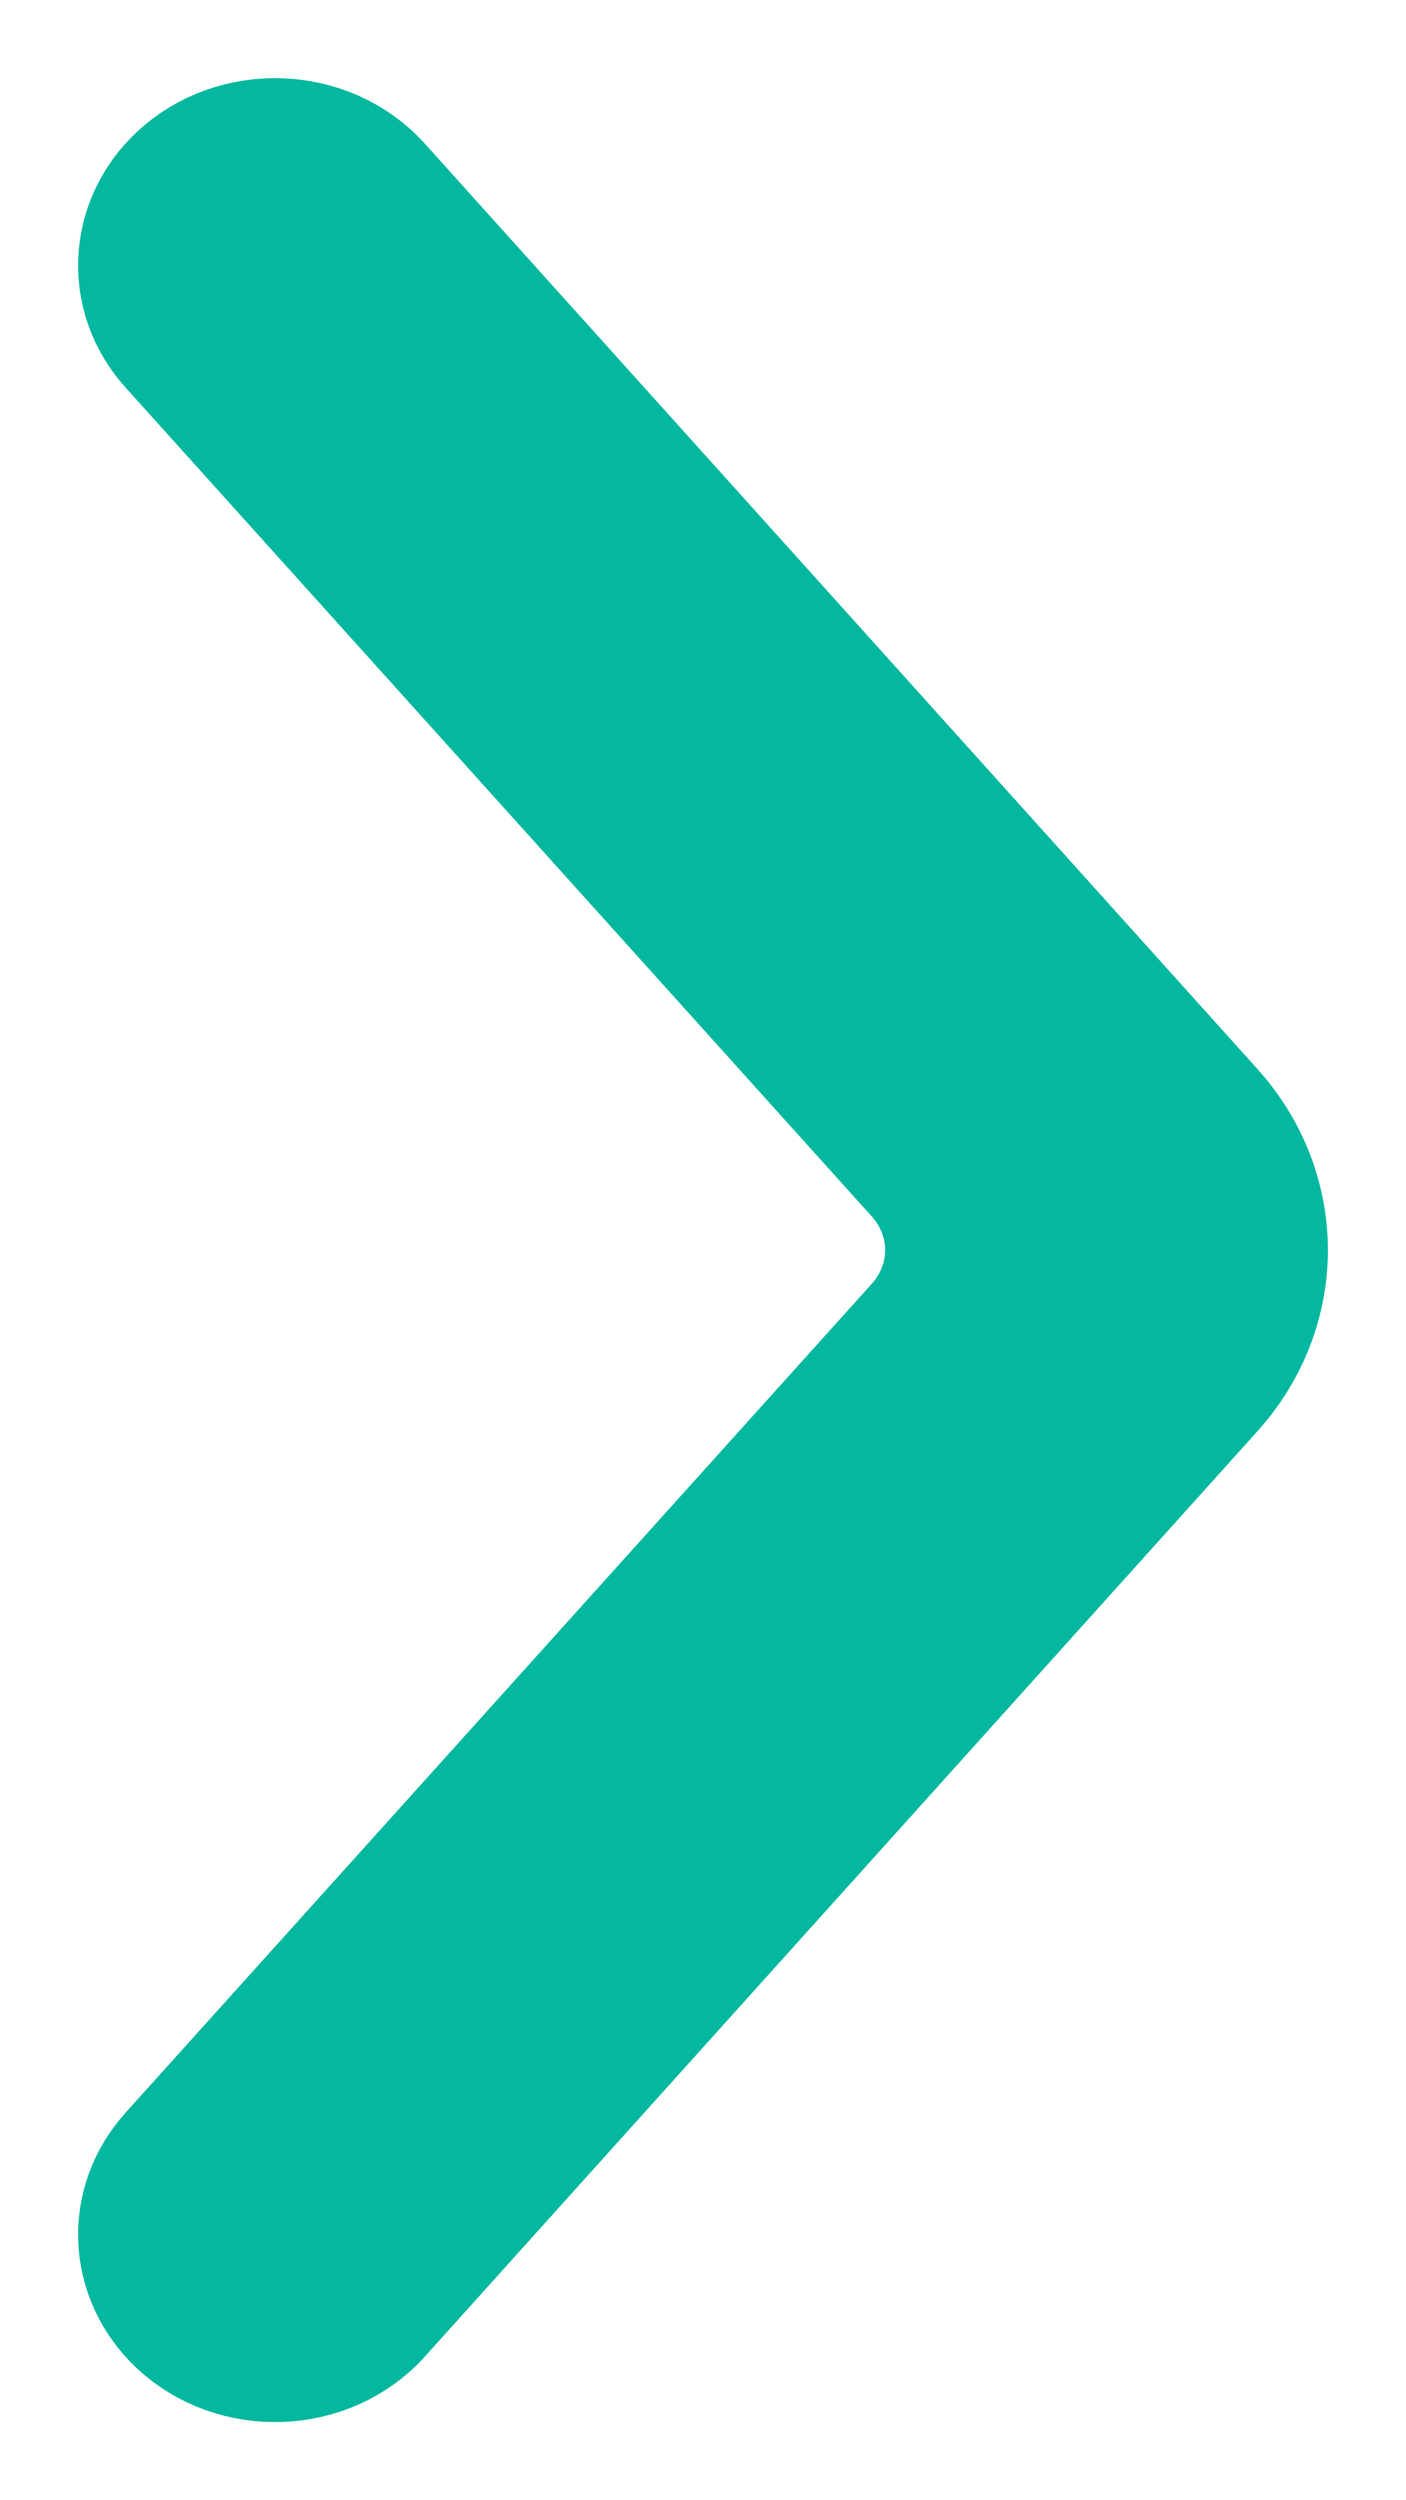 <svg width="9" height="16" viewBox="0 0 9 16" fill="none" xmlns="http://www.w3.org/2000/svg">
<path fill-rule="evenodd" clip-rule="evenodd" d="M2.165 1.391C1.965 1.169 1.601 1.156 1.383 1.362C1.197 1.539 1.185 1.816 1.355 2.006L6.131 7.311C6.491 7.711 6.491 8.289 6.131 8.688L1.355 13.994C1.185 14.183 1.197 14.461 1.383 14.637C1.601 14.843 1.965 14.83 2.165 14.609L7.494 8.688C7.854 8.289 7.854 7.711 7.494 7.311L2.165 1.391Z" fill="#03B8A3"/>
<path fill-rule="evenodd" clip-rule="evenodd" d="M2.347 1.253C2.058 0.933 1.53 0.914 1.215 1.212C0.945 1.468 0.927 1.869 1.174 2.144L5.951 7.449C6.238 7.769 6.238 8.231 5.951 8.551L1.174 13.856C0.927 14.131 0.945 14.532 1.215 14.788C1.53 15.086 2.058 15.067 2.347 14.747L7.676 8.826C8.108 8.347 8.108 7.653 7.676 7.174L2.347 1.253ZM1.552 1.513C1.673 1.399 1.874 1.407 1.984 1.529L7.314 7.449C7.601 7.769 7.601 8.231 7.314 8.551L1.984 14.471C1.874 14.593 1.673 14.601 1.552 14.487C1.449 14.389 1.443 14.236 1.537 14.132L6.313 8.826C6.745 8.347 6.745 7.653 6.313 7.174L1.537 1.868C1.443 1.764 1.449 1.611 1.552 1.513Z" fill="#03B8A3" stroke="#03B89E"/>
</svg>
